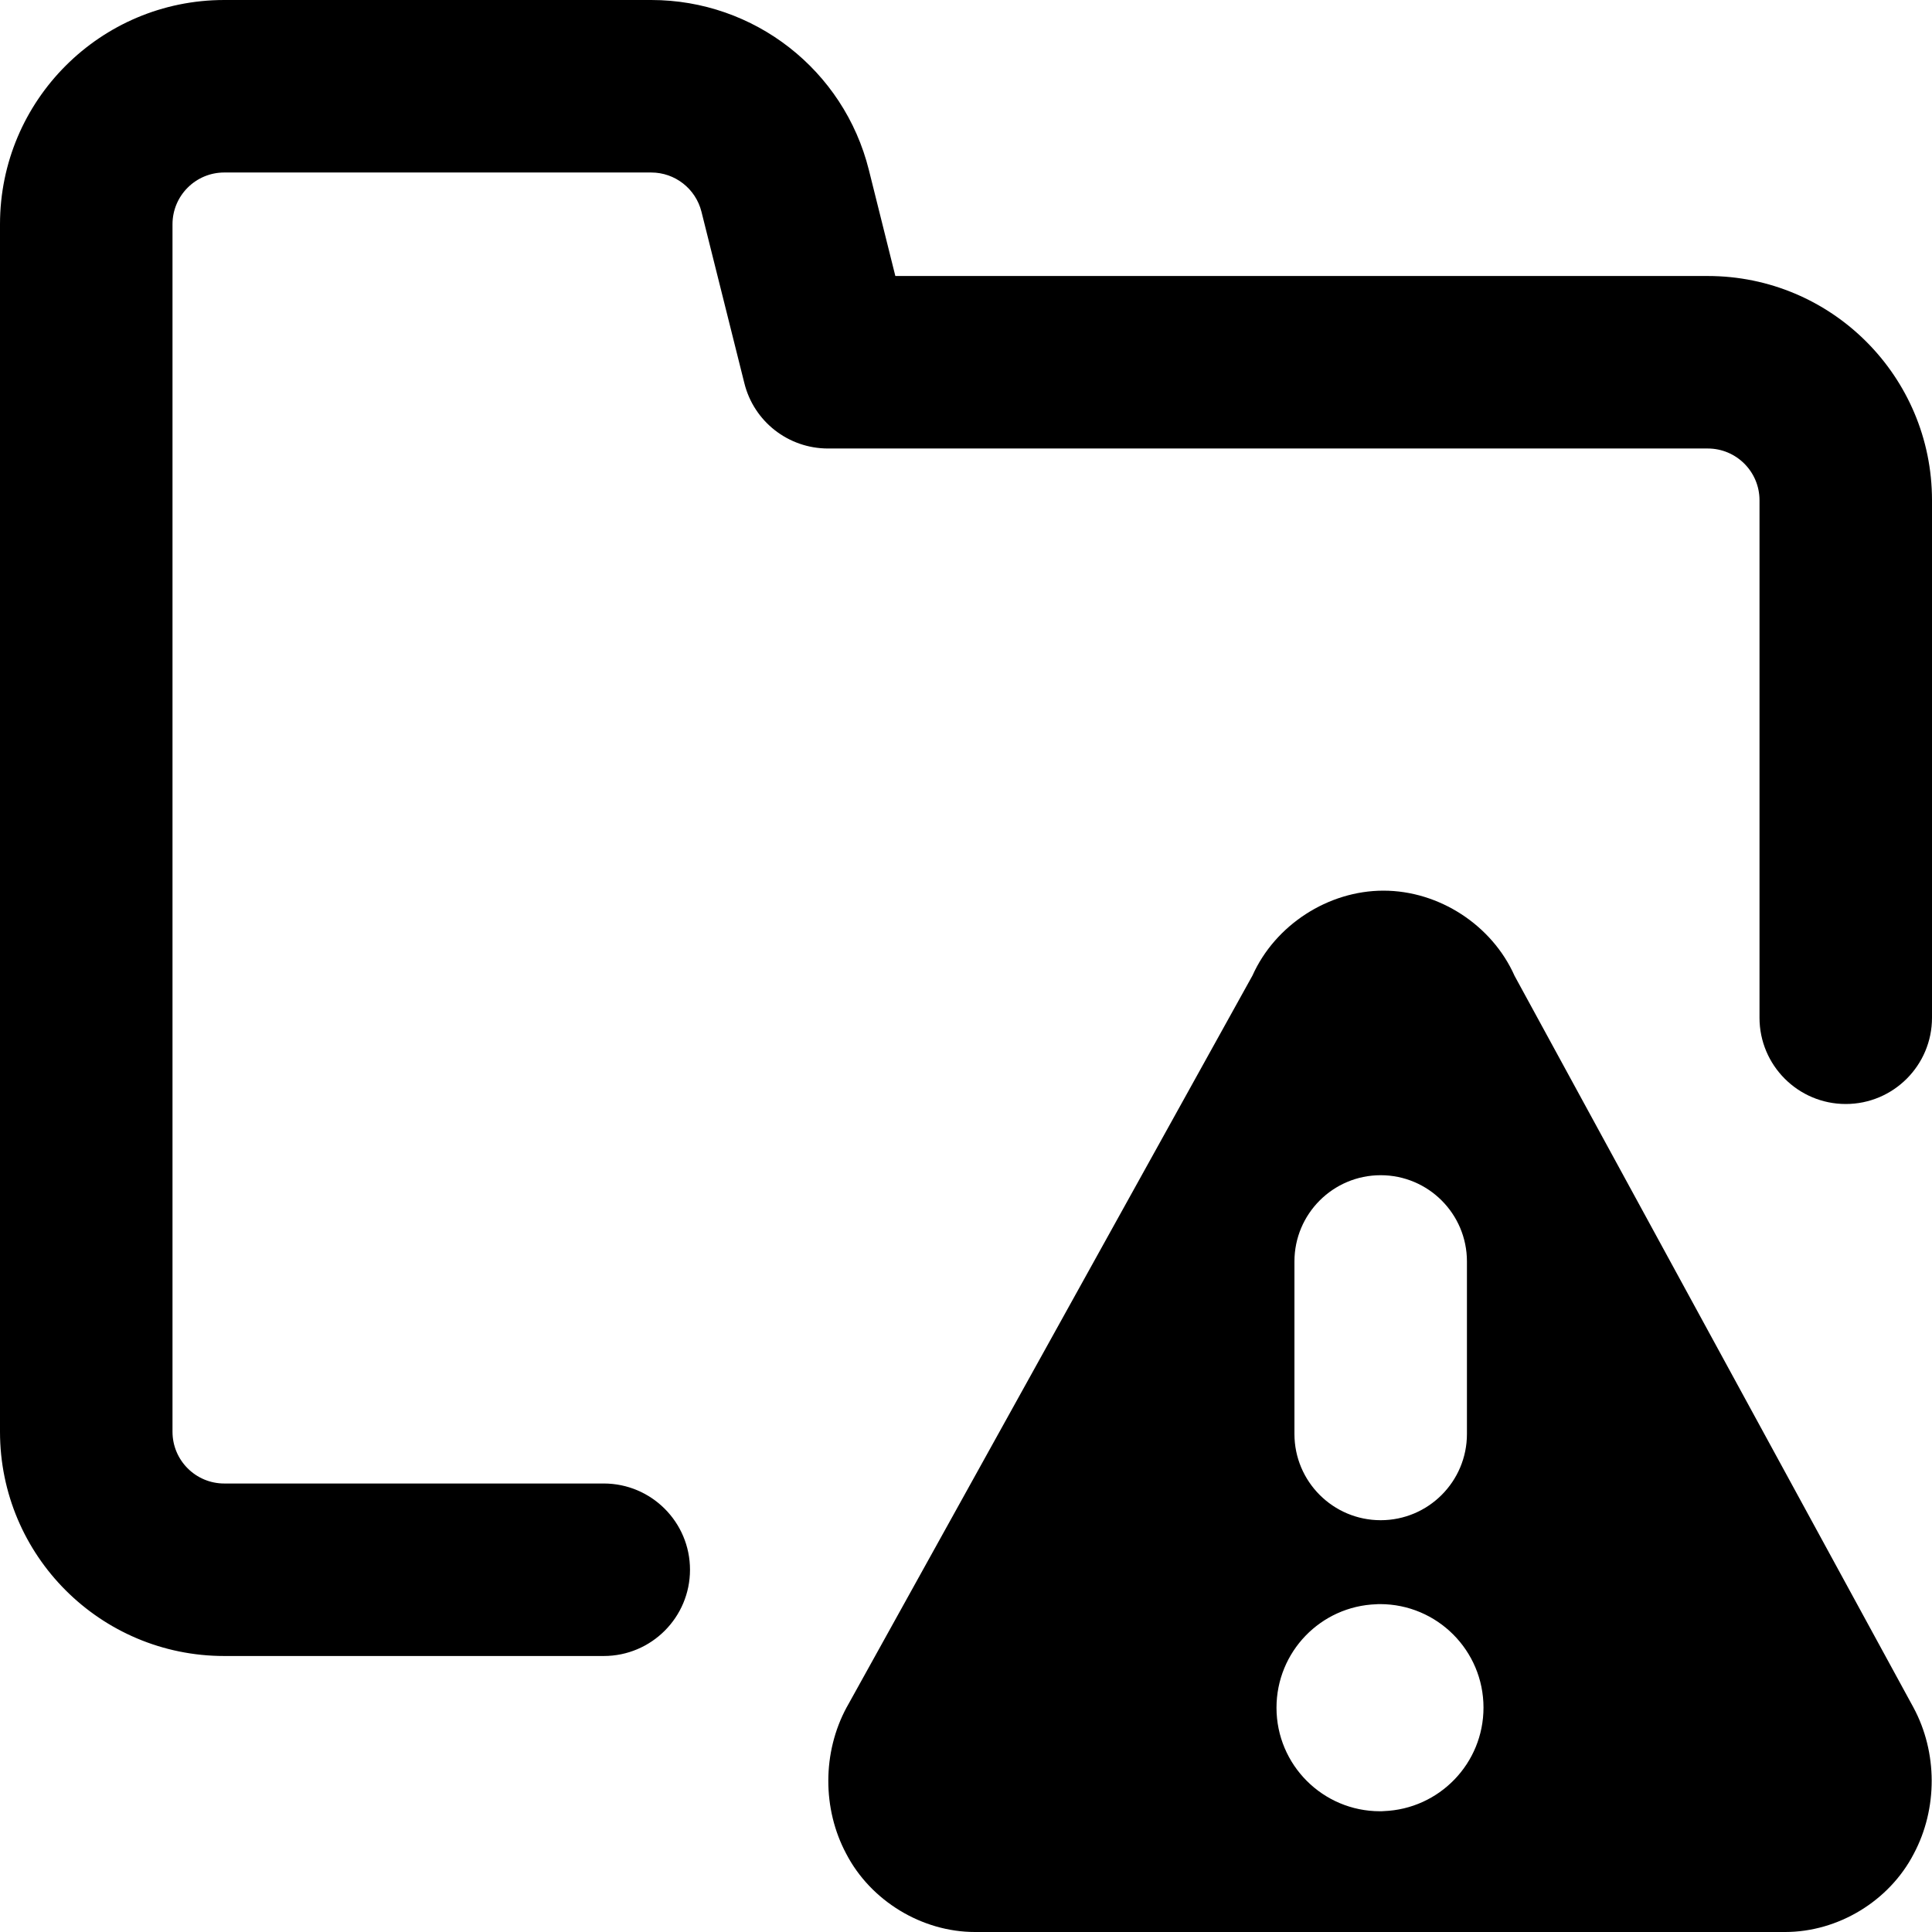 <svg xmlns="http://www.w3.org/2000/svg" fill="none" viewBox="0 0 14 14" id="Threat-Folder--Streamline-Core-Remix">
  <desc>
    Threat Folder Streamline Icon: https://streamlinehq.com
  </desc>
  <g id="Free Remix/Programming/Programming/Bugs/threat-folder--bug-folder-file-threat-danger">
    <path id="Union" fill="#000000" fill-rule="evenodd" d="M1.25 1.625c0 -0.207 0.168 -0.375 0.375 -0.375h3.094c0.172 0 0.322 0.117 0.364 0.284l0.311 1.243C5.463 3.055 5.713 3.25 6 3.25h6.375c0.207 0 0.375 0.168 0.375 0.375v3.75c0 0.345 0.28 0.625 0.625 0.625S14 7.72 14 7.375v-3.75C14 2.728 13.273 2 12.375 2H6.488l-0.192 -0.769C6.115 0.507 5.465 0 4.719 0H1.625C0.728 0 0 0.728 0 1.625v8.75C0 11.273 0.728 12 1.625 12h2.75c0.345 0 0.625 -0.28 0.625 -0.625s-0.28 -0.625 -0.625 -0.625h-2.75c-0.207 0 -0.375 -0.168 -0.375 -0.375v-8.75Zm4.888 10.742 2.938 -5.298c0.164 -0.366 0.548 -0.615 0.949 -0.615 0.403 0 0.787 0.25 0.95 0.617l2.89 5.301c0.176 0.326 0.177 0.734 0.003 1.061 -0.177 0.342 -0.547 0.567 -0.933 0.567h-5.87c-0.385 0 -0.756 -0.226 -0.933 -0.567 -0.174 -0.326 -0.173 -0.735 0.003 -1.061l0.003 -0.005Zm3.867 -3.851c0.345 0 0.625 0.28 0.625 0.625v1.25c0 0.345 -0.28 0.625 -0.625 0.625 -0.345 0 -0.625 -0.28 -0.625 -0.625V9.141c0 -0.345 0.28 -0.625 0.625 -0.625Zm-0.005 4.609c0.009 0 0.018 -0 0.027 -0.001 0.402 -0.015 0.723 -0.345 0.723 -0.75 0 -0.414 -0.336 -0.75 -0.75 -0.75 -0.009 0 -0.018 0 -0.027 0.001 -0.402 0.014 -0.723 0.344 -0.723 0.75 0 0.414 0.336 0.75 0.75 0.75Z" clip-rule="evenodd" stroke-width="1"></path>
  </g>
</svg>